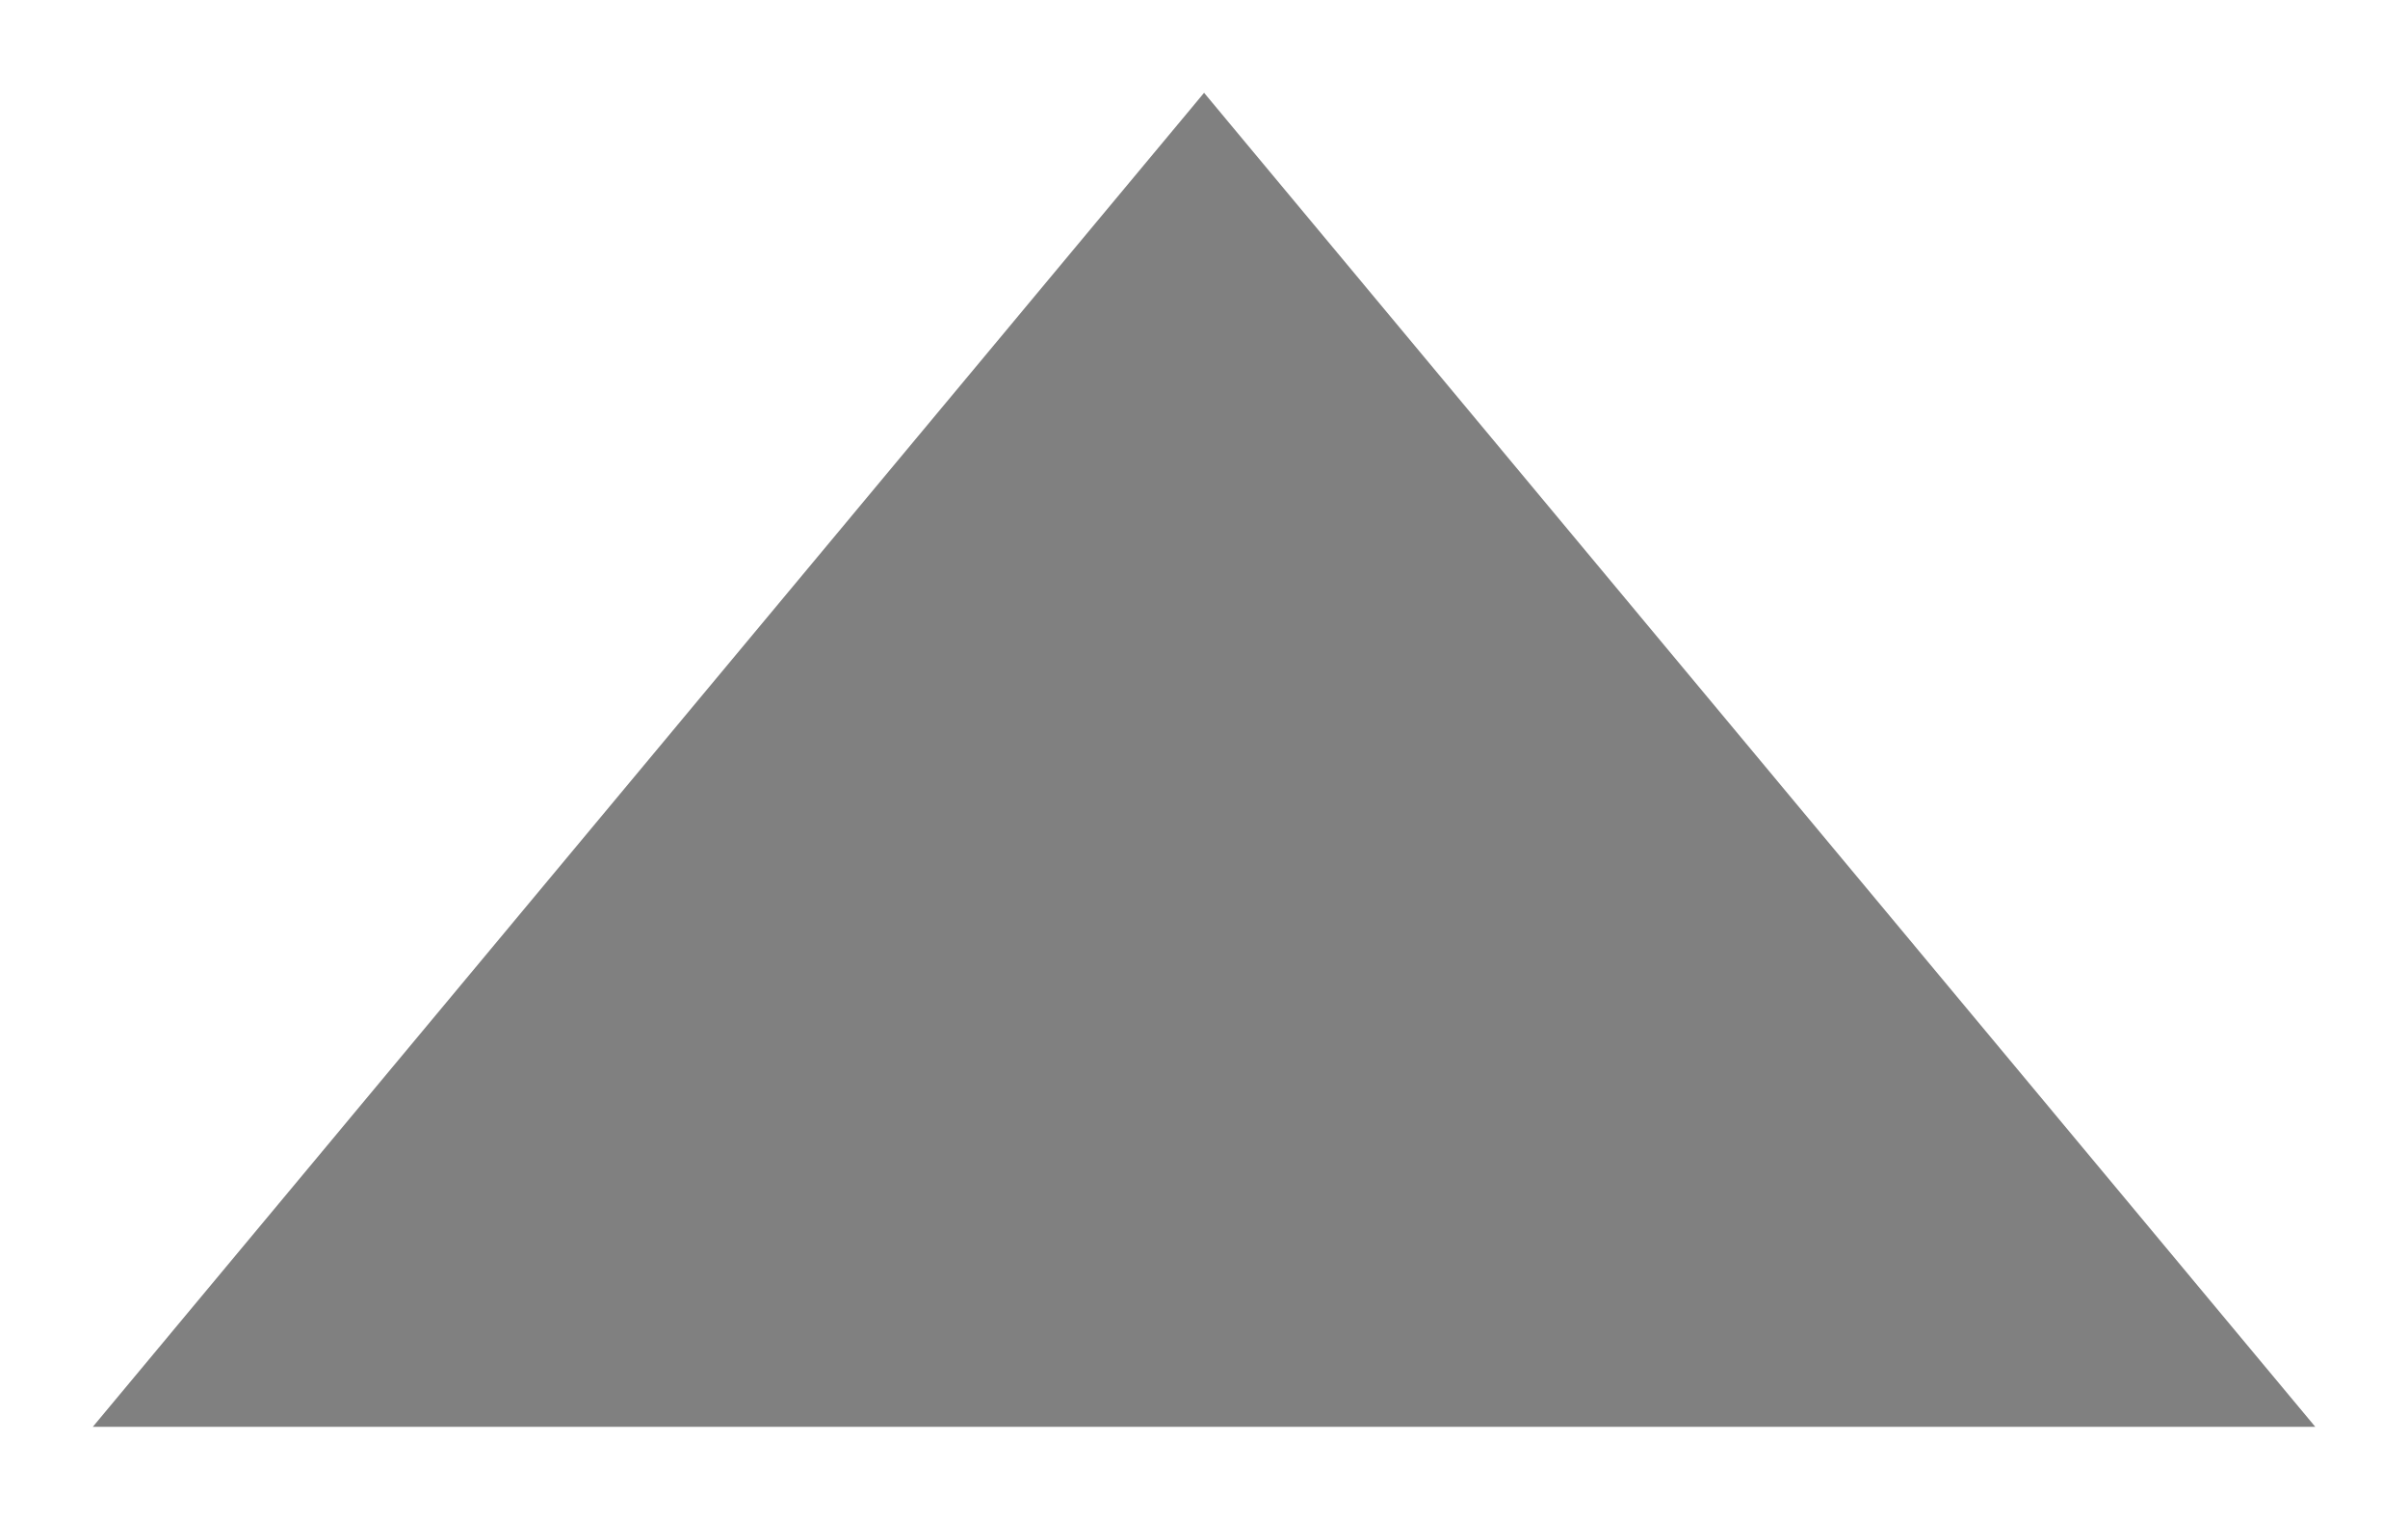 <svg xmlns="http://www.w3.org/2000/svg" xmlns:xlink="http://www.w3.org/1999/xlink" version="1.1" width="28.928" height="18.255" viewBox="-0.732 -0.779 28.928 18.255">
  <!-- Exported by Scratch - http://scratch.mit.edu/ -->
  <g id="ID0.8009853786788881">
    <path id="path7" fill="#808080" stroke="none" d="M 0.383 16.361 L 13.733 0.336 L 27.082 16.361 Z " stroke-width="2.229"/>
  </g>
</svg>